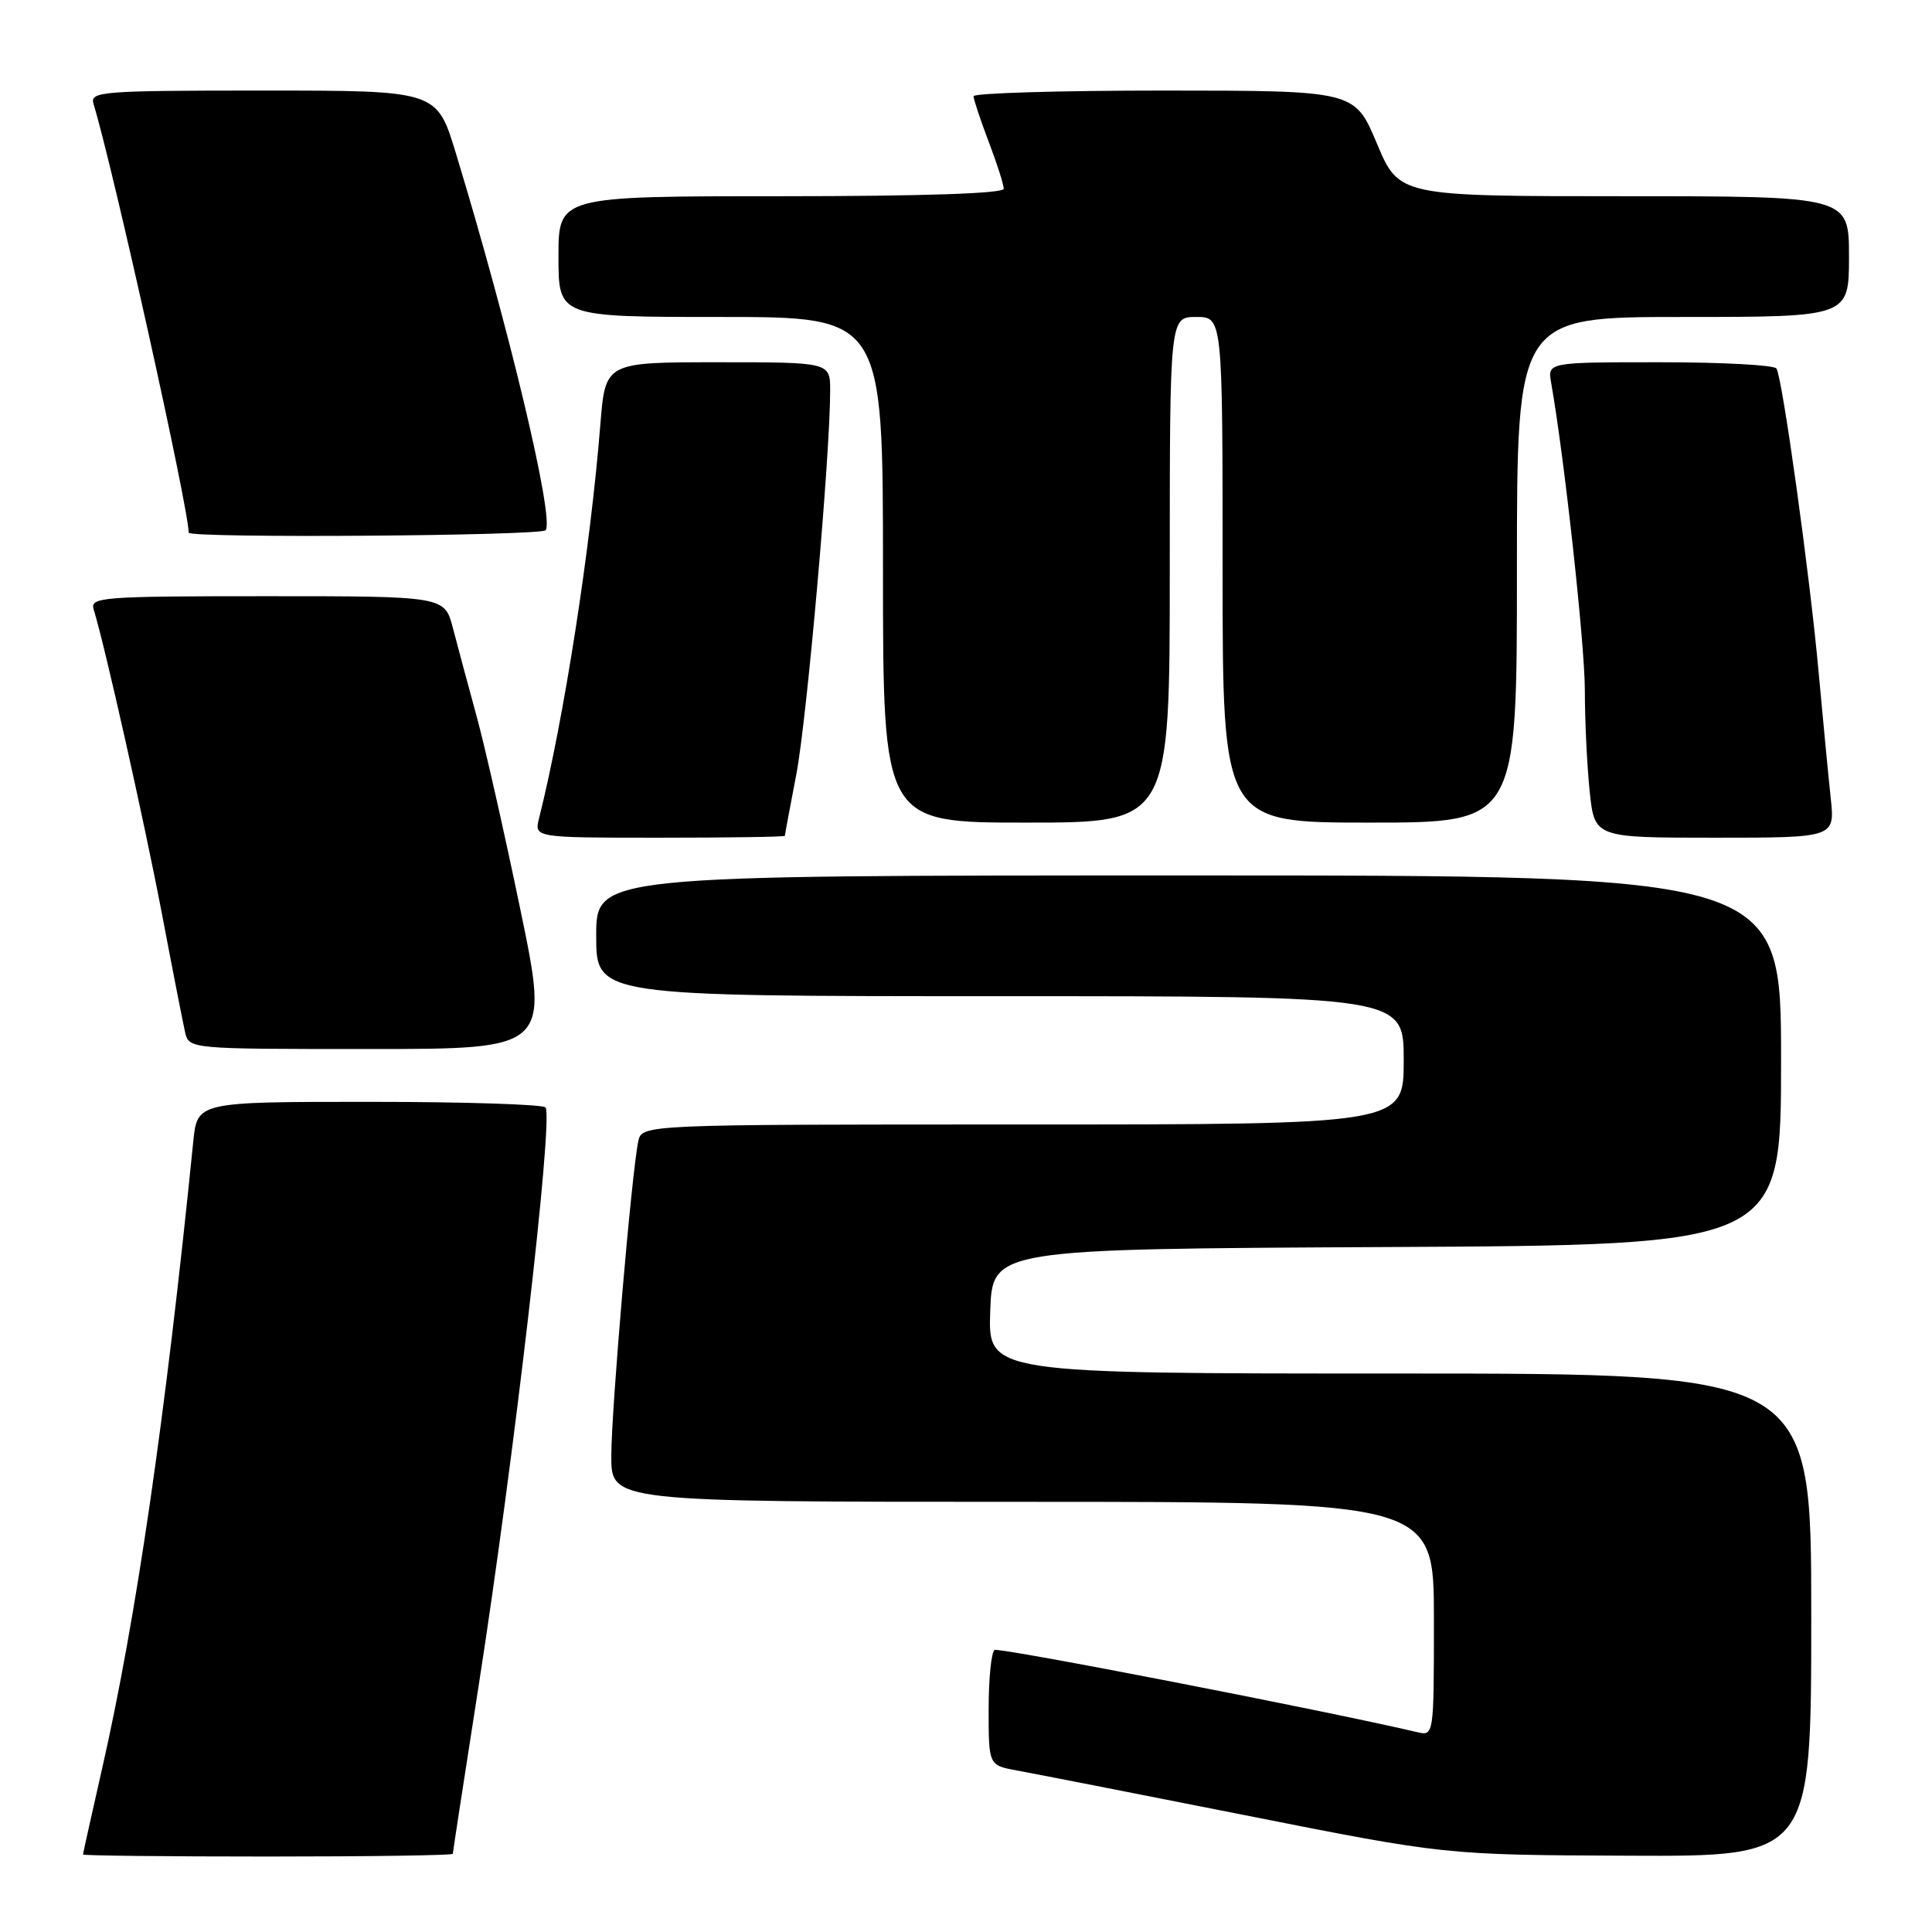 <?xml version="1.0" encoding="UTF-8" standalone="no"?>
<!DOCTYPE svg PUBLIC "-//W3C//DTD SVG 1.1//EN" "http://www.w3.org/Graphics/SVG/1.1/DTD/svg11.dtd" >
<svg xmlns="http://www.w3.org/2000/svg" xmlns:xlink="http://www.w3.org/1999/xlink" version="1.1" viewBox="0 0 256 256">
 <g >
 <path fill="currentColor"
d=" M 60.00 245.64 C 60.00 245.44 61.54 235.43 63.42 223.39 C 68.10 193.36 73.30 148.55 72.30 146.75 C 72.07 146.34 61.59 146.00 49.01 146.00 C 26.14 146.00 26.14 146.00 25.61 151.25 C 21.92 187.87 18.03 214.60 13.50 234.48 C 12.13 240.52 11.00 245.58 11.00 245.73 C 11.00 245.88 22.02 246.00 35.50 246.00 C 48.98 246.00 60.00 245.84 60.00 245.64 Z  M 240.00 214.00 C 240.00 182.00 240.00 182.00 185.46 182.00 C 130.92 182.00 130.92 182.00 131.21 173.75 C 131.50 165.50 131.50 165.50 183.75 165.24 C 236.00 164.98 236.00 164.98 236.00 140.49 C 236.00 116.00 236.00 116.00 157.50 116.00 C 79.00 116.00 79.00 116.00 79.00 124.00 C 79.00 132.00 79.00 132.00 132.50 132.00 C 186.00 132.00 186.00 132.00 186.00 140.50 C 186.00 149.00 186.00 149.00 135.52 149.00 C 85.04 149.00 85.04 149.00 84.57 151.25 C 83.69 155.44 81.00 186.84 81.00 192.94 C 81.00 199.00 81.00 199.00 135.50 199.00 C 190.00 199.00 190.00 199.00 190.00 214.52 C 190.00 230.04 190.00 230.04 187.75 229.51 C 175.28 226.59 132.39 218.26 131.79 218.63 C 131.35 218.90 131.00 222.45 131.00 226.51 C 131.00 233.91 131.00 233.91 134.75 234.60 C 136.81 234.97 150.43 237.64 165.00 240.53 C 191.50 245.79 191.50 245.79 215.75 245.89 C 240.00 246.00 240.00 246.00 240.00 214.00 Z  M 68.96 120.57 C 66.86 110.43 64.24 98.85 63.13 94.82 C 62.03 90.79 60.63 85.59 60.02 83.25 C 58.92 79.00 58.92 79.00 35.39 79.00 C 13.45 79.00 11.90 79.12 12.41 80.75 C 13.88 85.46 19.15 109.00 21.44 121.00 C 22.85 128.43 24.24 135.51 24.52 136.75 C 25.04 139.00 25.04 139.00 48.91 139.00 C 72.78 139.00 72.78 139.00 68.96 120.57 Z  M 104.00 110.75 C 104.00 110.61 104.69 106.91 105.53 102.53 C 106.93 95.17 110.00 60.40 110.00 51.75 C 110.00 48.00 110.00 48.00 95.10 48.00 C 80.21 48.00 80.21 48.00 79.55 56.25 C 78.24 72.70 74.72 95.30 71.43 108.42 C 70.78 111.00 70.78 111.00 87.39 111.00 C 96.53 111.00 104.00 110.89 104.00 110.75 Z  M 242.58 105.75 C 242.27 102.86 241.55 95.33 240.97 89.00 C 239.82 76.24 236.19 50.12 235.39 48.83 C 235.11 48.37 228.17 48.00 219.97 48.00 C 205.05 48.00 205.05 48.00 205.54 50.75 C 207.28 60.60 210.00 85.42 210.00 91.47 C 210.00 95.45 210.29 101.47 210.64 104.85 C 211.28 111.00 211.28 111.00 227.21 111.00 C 243.14 111.00 243.14 111.00 242.58 105.75 Z  M 155.00 75.50 C 155.00 42.00 155.00 42.00 158.50 42.00 C 162.00 42.00 162.00 42.00 162.00 75.50 C 162.00 109.00 162.00 109.00 181.50 109.00 C 201.00 109.00 201.00 109.00 201.00 75.50 C 201.00 42.00 201.00 42.00 223.00 42.00 C 245.00 42.00 245.00 42.00 245.00 34.00 C 245.00 26.00 245.00 26.00 215.19 26.00 C 185.38 26.00 185.38 26.00 182.44 19.00 C 179.50 12.01 179.50 12.01 154.25 12.00 C 140.36 12.00 129.00 12.34 129.00 12.75 C 129.00 13.16 129.90 15.87 131.00 18.76 C 132.10 21.65 133.00 24.47 133.00 25.01 C 133.00 25.64 122.29 26.00 103.50 26.00 C 74.00 26.00 74.00 26.00 74.00 34.00 C 74.00 42.00 74.00 42.00 95.50 42.00 C 117.00 42.00 117.00 42.00 117.00 75.50 C 117.00 109.00 117.00 109.00 136.00 109.00 C 155.00 109.00 155.00 109.00 155.00 75.50 Z  M 72.32 70.25 C 73.41 68.41 67.47 43.53 60.39 20.25 C 57.88 12.00 57.88 12.00 34.87 12.00 C 13.43 12.00 11.90 12.12 12.39 13.75 C 15.08 22.65 25.00 67.37 25.00 70.58 C 25.00 71.34 71.87 71.01 72.32 70.25 Z "/>
</g>
</svg>